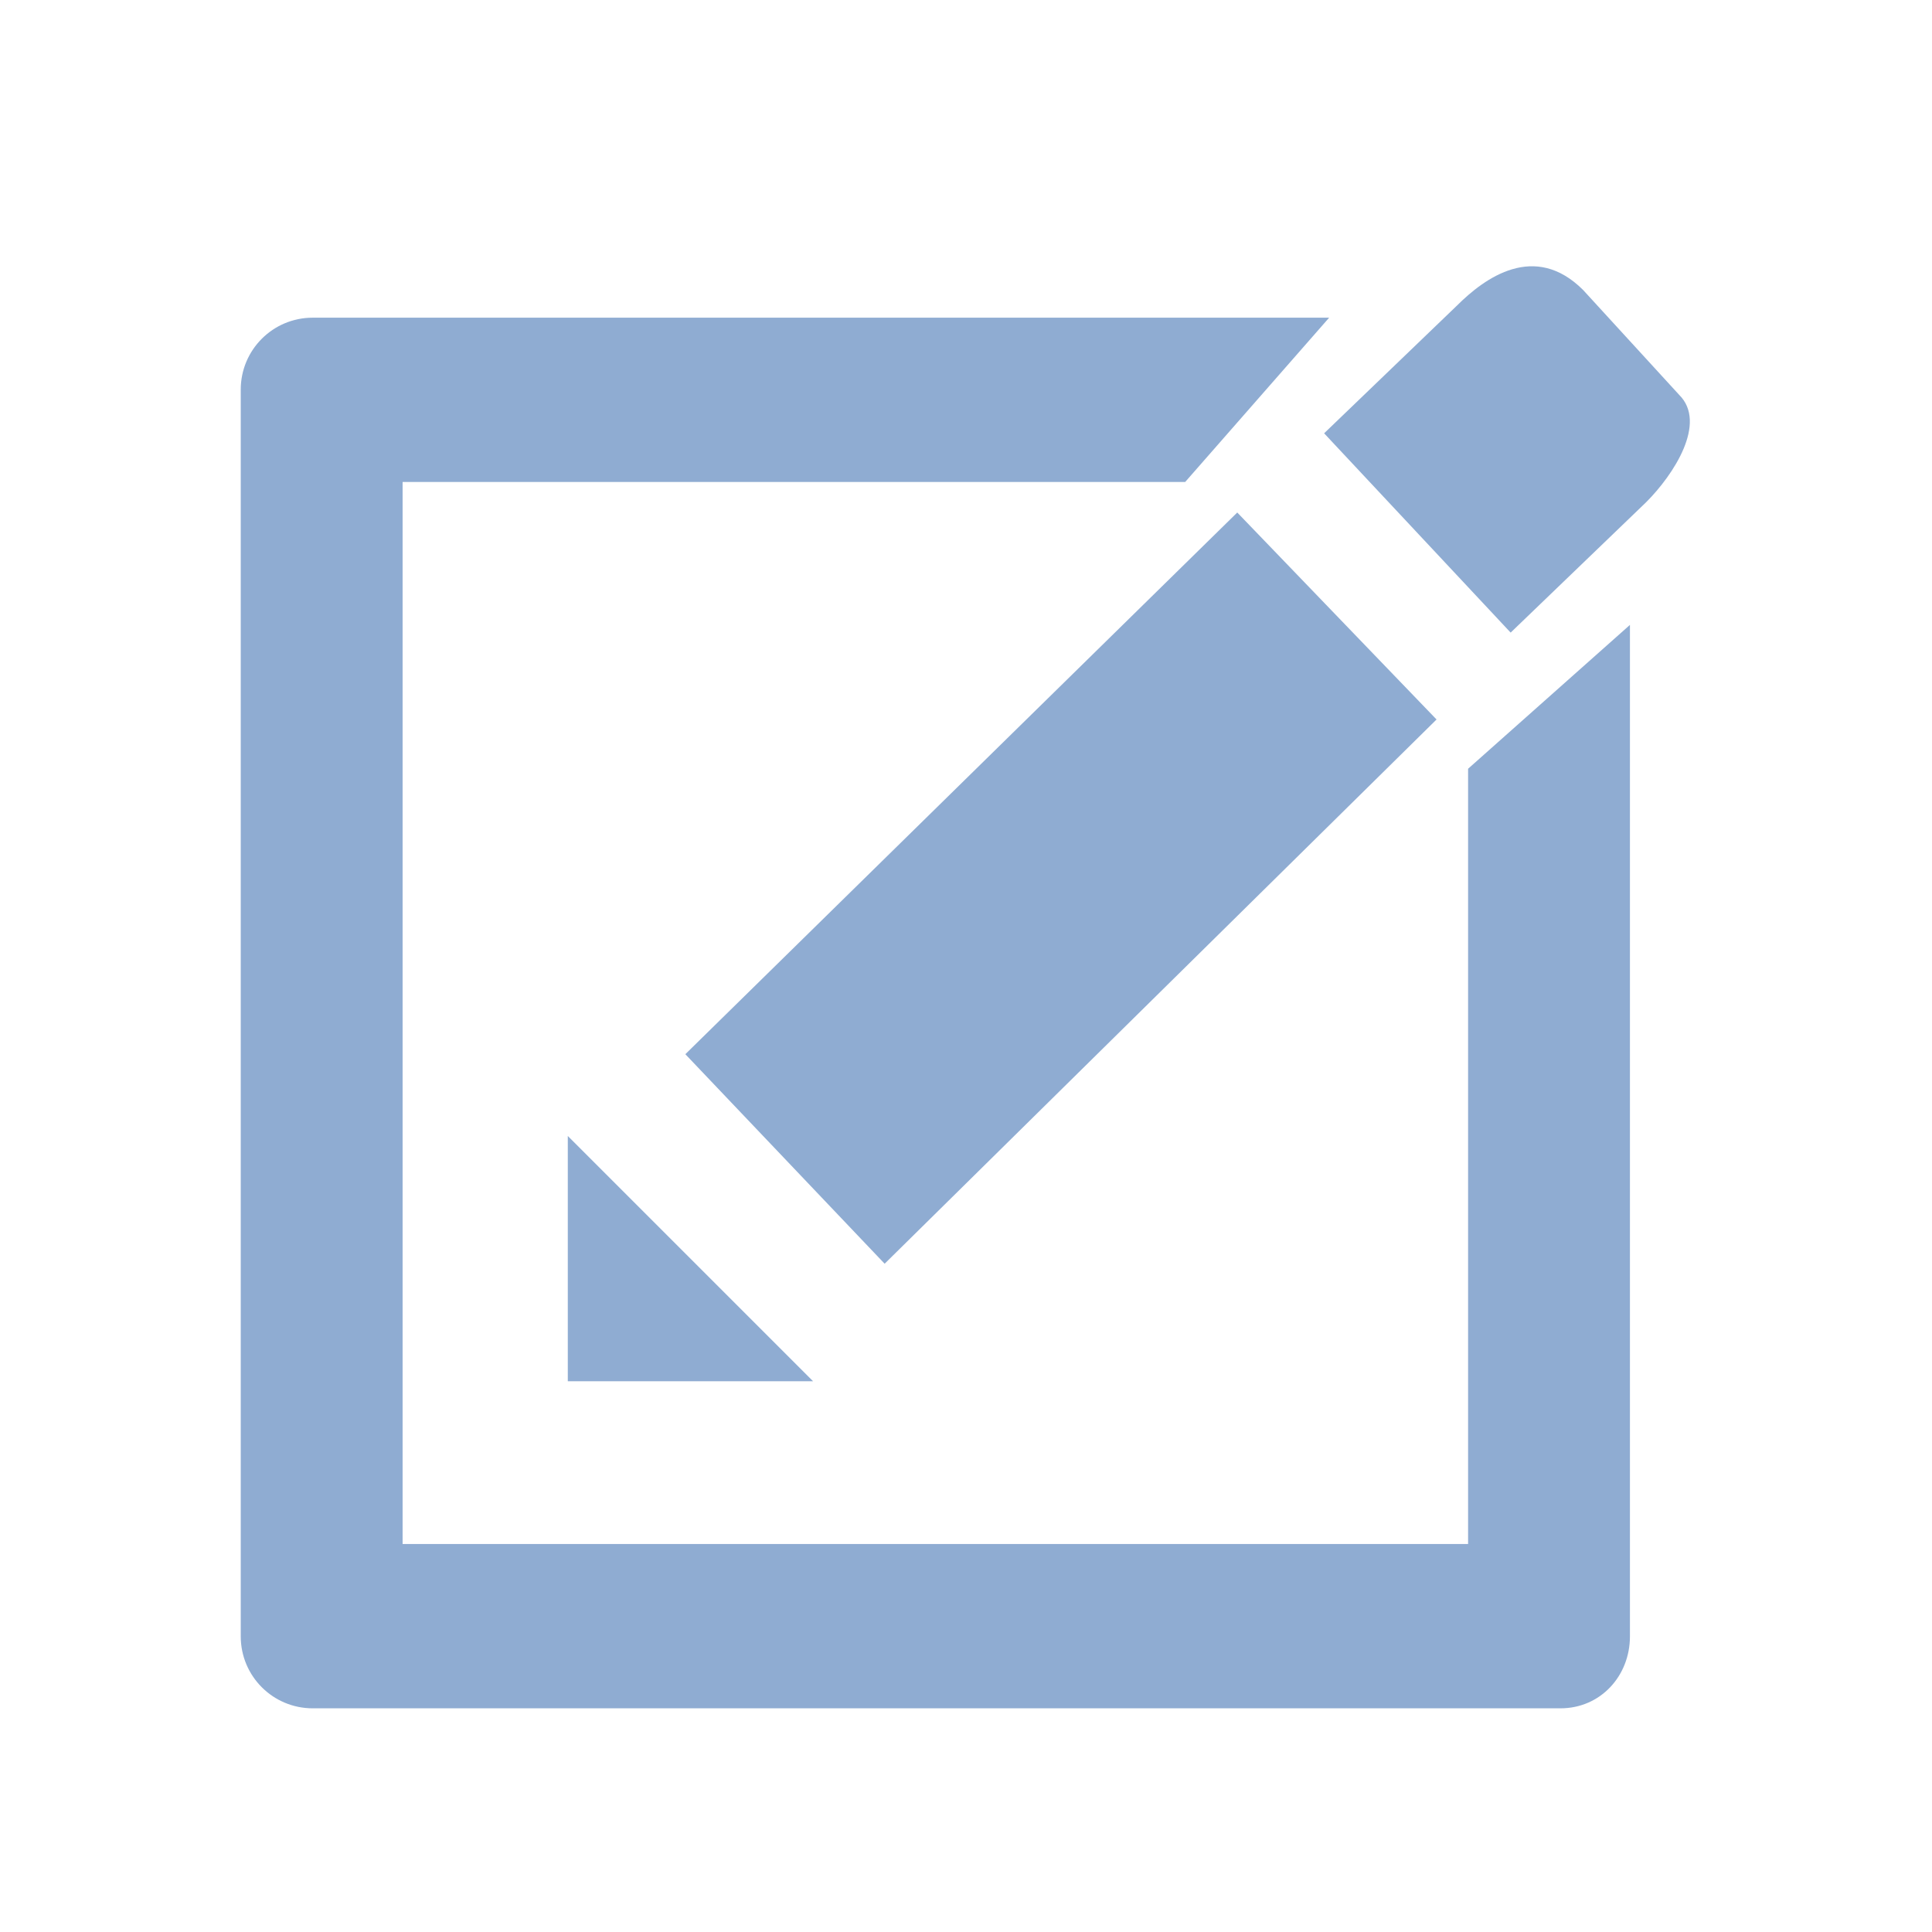 <?xml version="1.0" encoding="utf-8"?>
<!-- Generator: Adobe Illustrator 15.0.0, SVG Export Plug-In . SVG Version: 6.00 Build 0)  -->
<!DOCTYPE svg PUBLIC "-//W3C//DTD SVG 1.1//EN" "http://www.w3.org/Graphics/SVG/1.1/DTD/svg11.dtd">
<svg version="1.1" id="图形" xmlns="http://www.w3.org/2000/svg" xmlns:xlink="http://www.w3.org/1999/xlink" x="0px" y="0px"
	 width="1000.637px" height="1000.678px" viewBox="15.167 -16.333 1000.637 1000.678"
	 enable-background="new 15.167 -16.333 1000.637 1000.678" xml:space="preserve">
<g>
	<path fill-rule="evenodd" clip-rule="evenodd" fill="#8FACD2" d="M867.713,243.819l-70.14,67.492l-96.606-103.224l68.816-66.168
		c14.473-14.454,40.278-33.084,65.341-8.043l49.792,54.361C899.391,202.691,882.186,229.365,867.713,243.819z M309.248,572.016
		L436.291,699.06H309.248V572.016z M759.197,356.306l-285.85,281.879L370.124,529.668l285.85-280.556L759.197,356.306z
		 M223.684,233.294v550.05h551.848V381.822l83.826-74.502v523.873c0,20.594-15.344,37.26-35.938,37.26H177.116
		c-20.594,0-37.26-16.666-37.26-37.26V185.446c0-20.574,16.666-37.241,37.26-37.241h526.457l-74.563,85.089H223.684z"/>
</g>
</svg>
